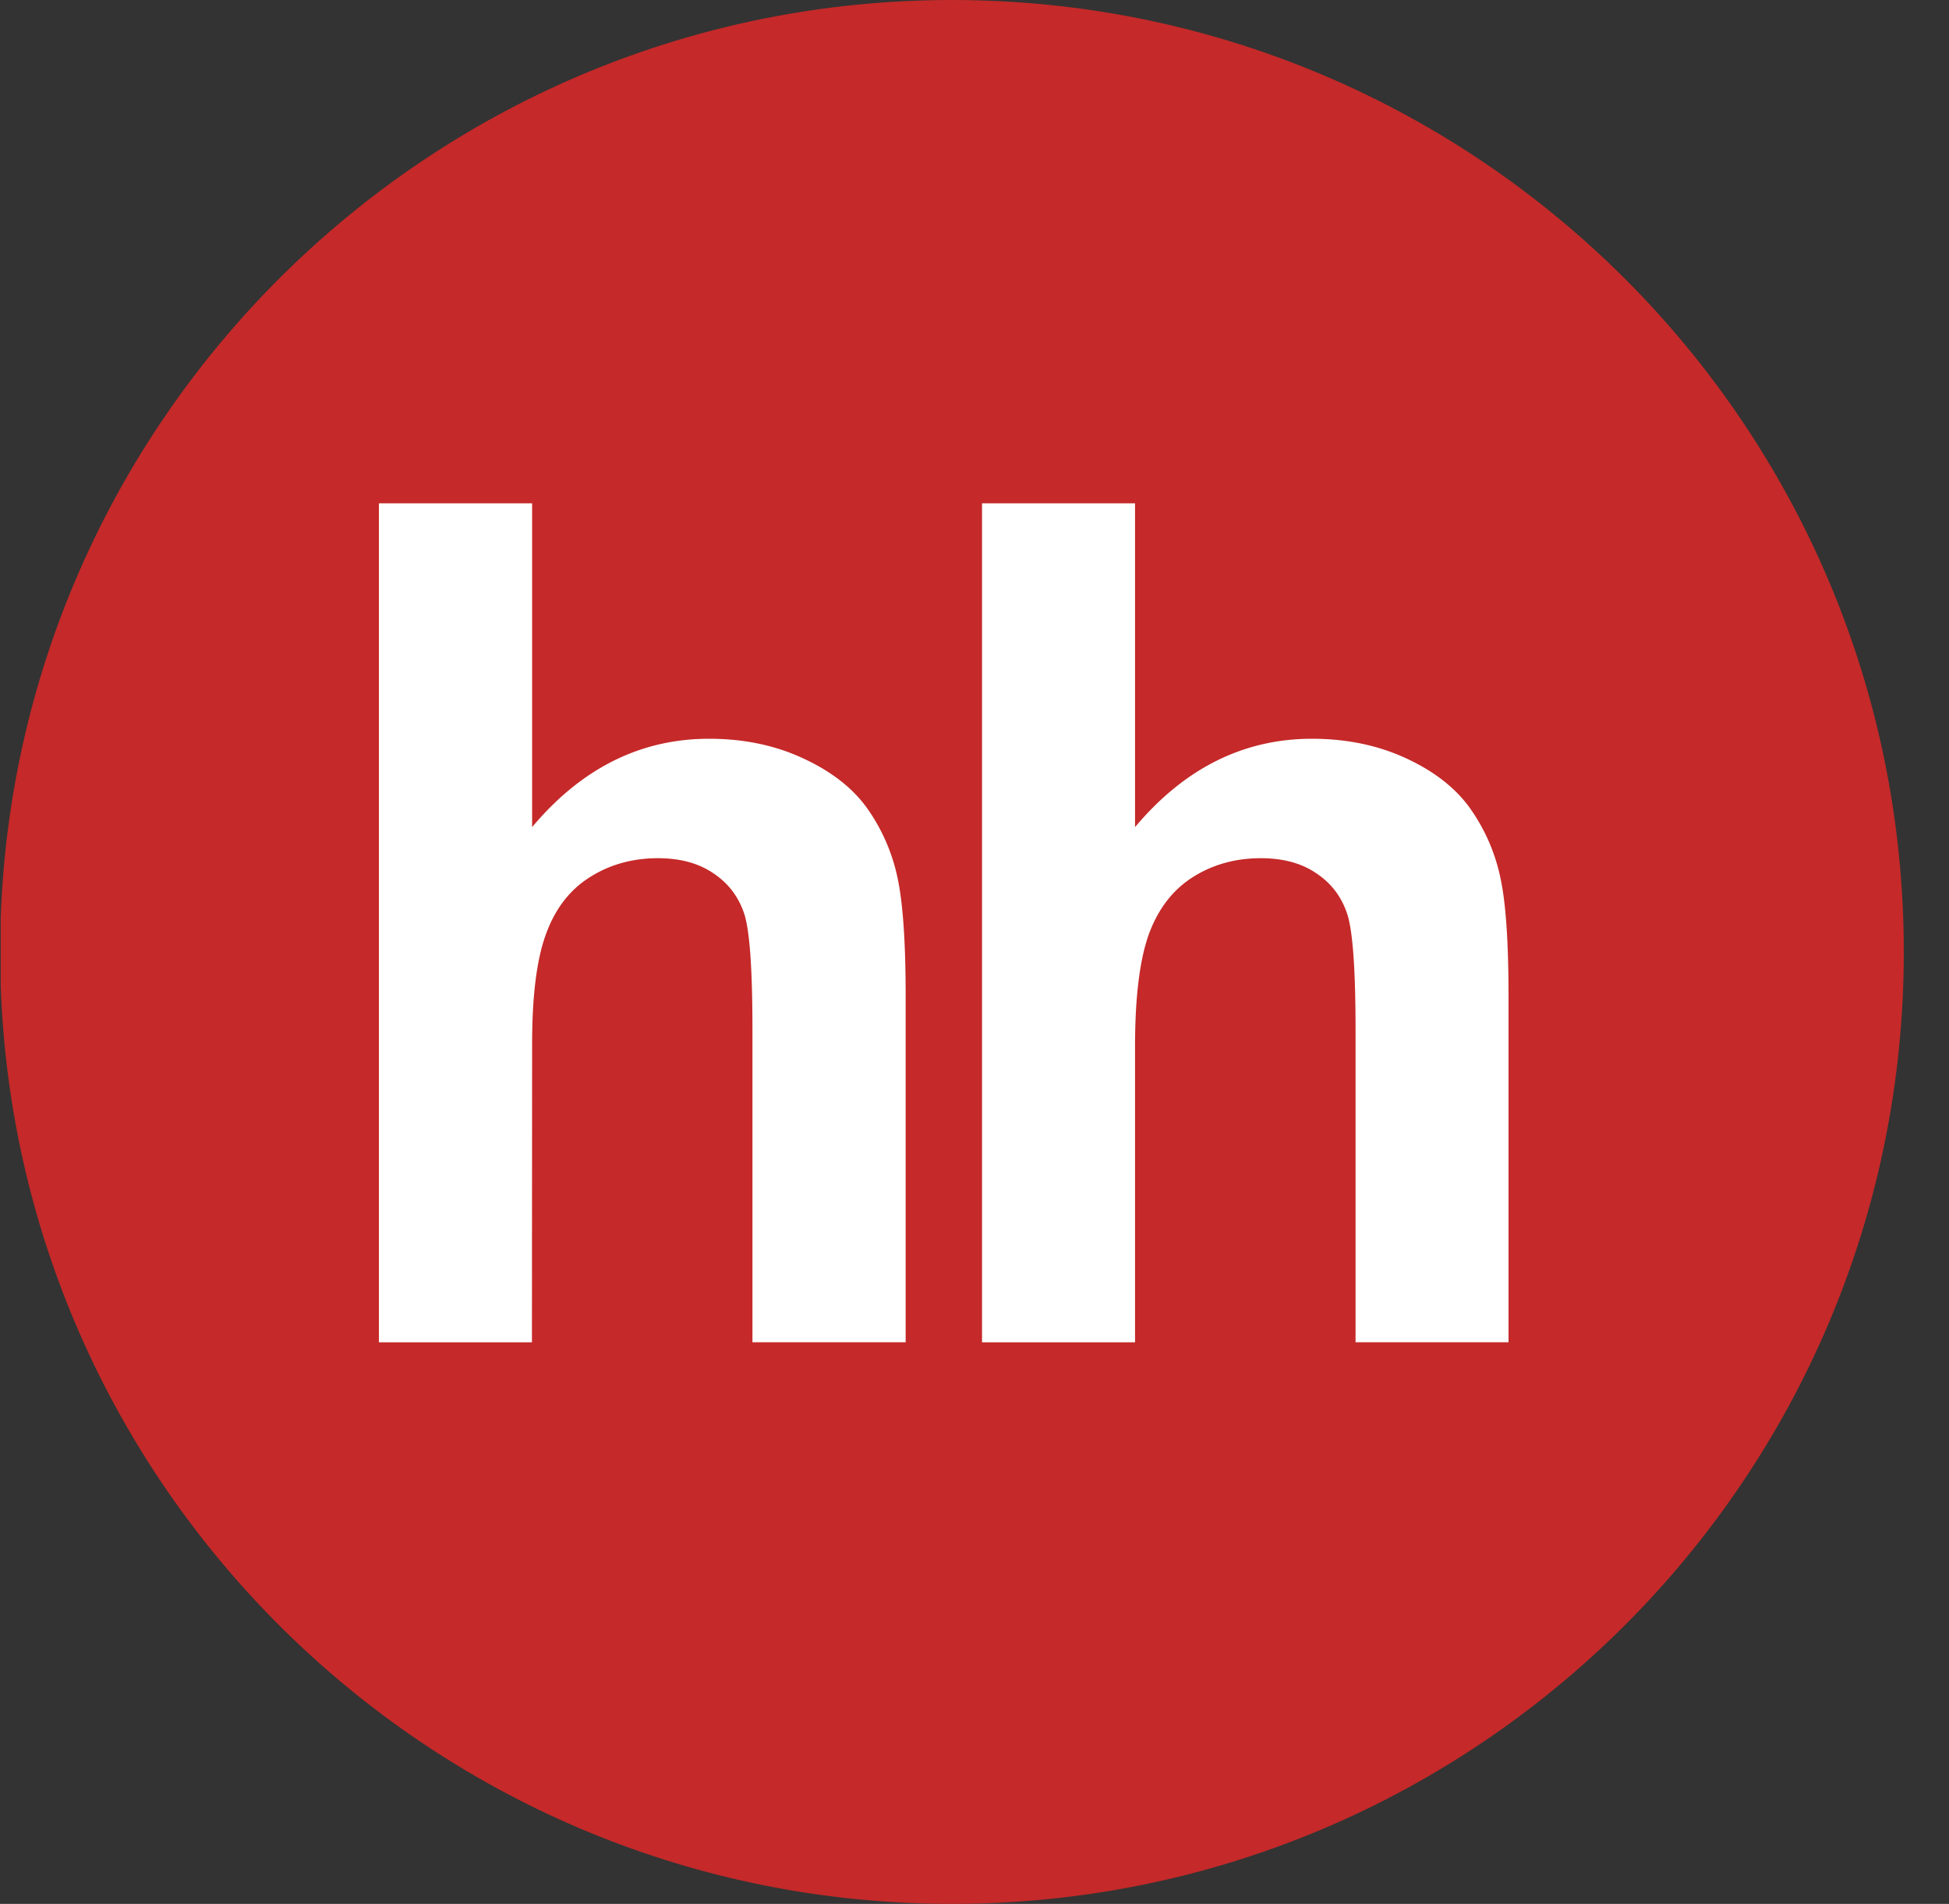<svg width="43" height="42" fill="none" xmlns="http://www.w3.org/2000/svg"><rect width="100%" height="100%" fill="#333333" stroke="none"/><path d="M.015 21.734v-1.468C.402 9.008 9.651 0 21.003 0c11.597 0 21 9.402 21 21s-9.403 21-21 21C9.65 42 .403 32.992.015 21.734z" fill="#C52929"/><path fill-rule="evenodd" clip-rule="evenodd" d="M11.74 18.246v-7.143H8.36v18.509h3.376l.004-6.523c-.004-1.094.099-1.921.305-2.481.203-.56.524-.978.97-1.258.436-.277.94-.418 1.498-.418.49 0 .895.109 1.22.329.325.214.55.504.679.874.128.367.189 1.232.189 2.598v6.878h3.38v-7.638c0-1.168-.058-2.03-.174-2.584a4.125 4.125 0 00-.65-1.523c-.316-.456-.785-.832-1.413-1.125-.625-.296-1.322-.444-2.101-.444-1.512 0-2.816.653-3.903 1.949zm13.302 0v-7.143h-3.376v18.509h3.376v-6.523c0-1.094.103-1.921.305-2.481.206-.56.528-.978.969-1.258.437-.277.94-.418 1.499-.418.49 0 .897.109 1.22.329.326.214.55.504.679.874.13.367.193 1.232.193 2.598v6.878h3.375v-7.638c0-1.168-.057-2.03-.174-2.584a4.108 4.108 0 00-.65-1.523c-.315-.456-.784-.832-1.408-1.125-.628-.296-1.33-.444-2.105-.444-1.512 0-2.815.653-3.903 1.949z" fill="#fff"/></svg>